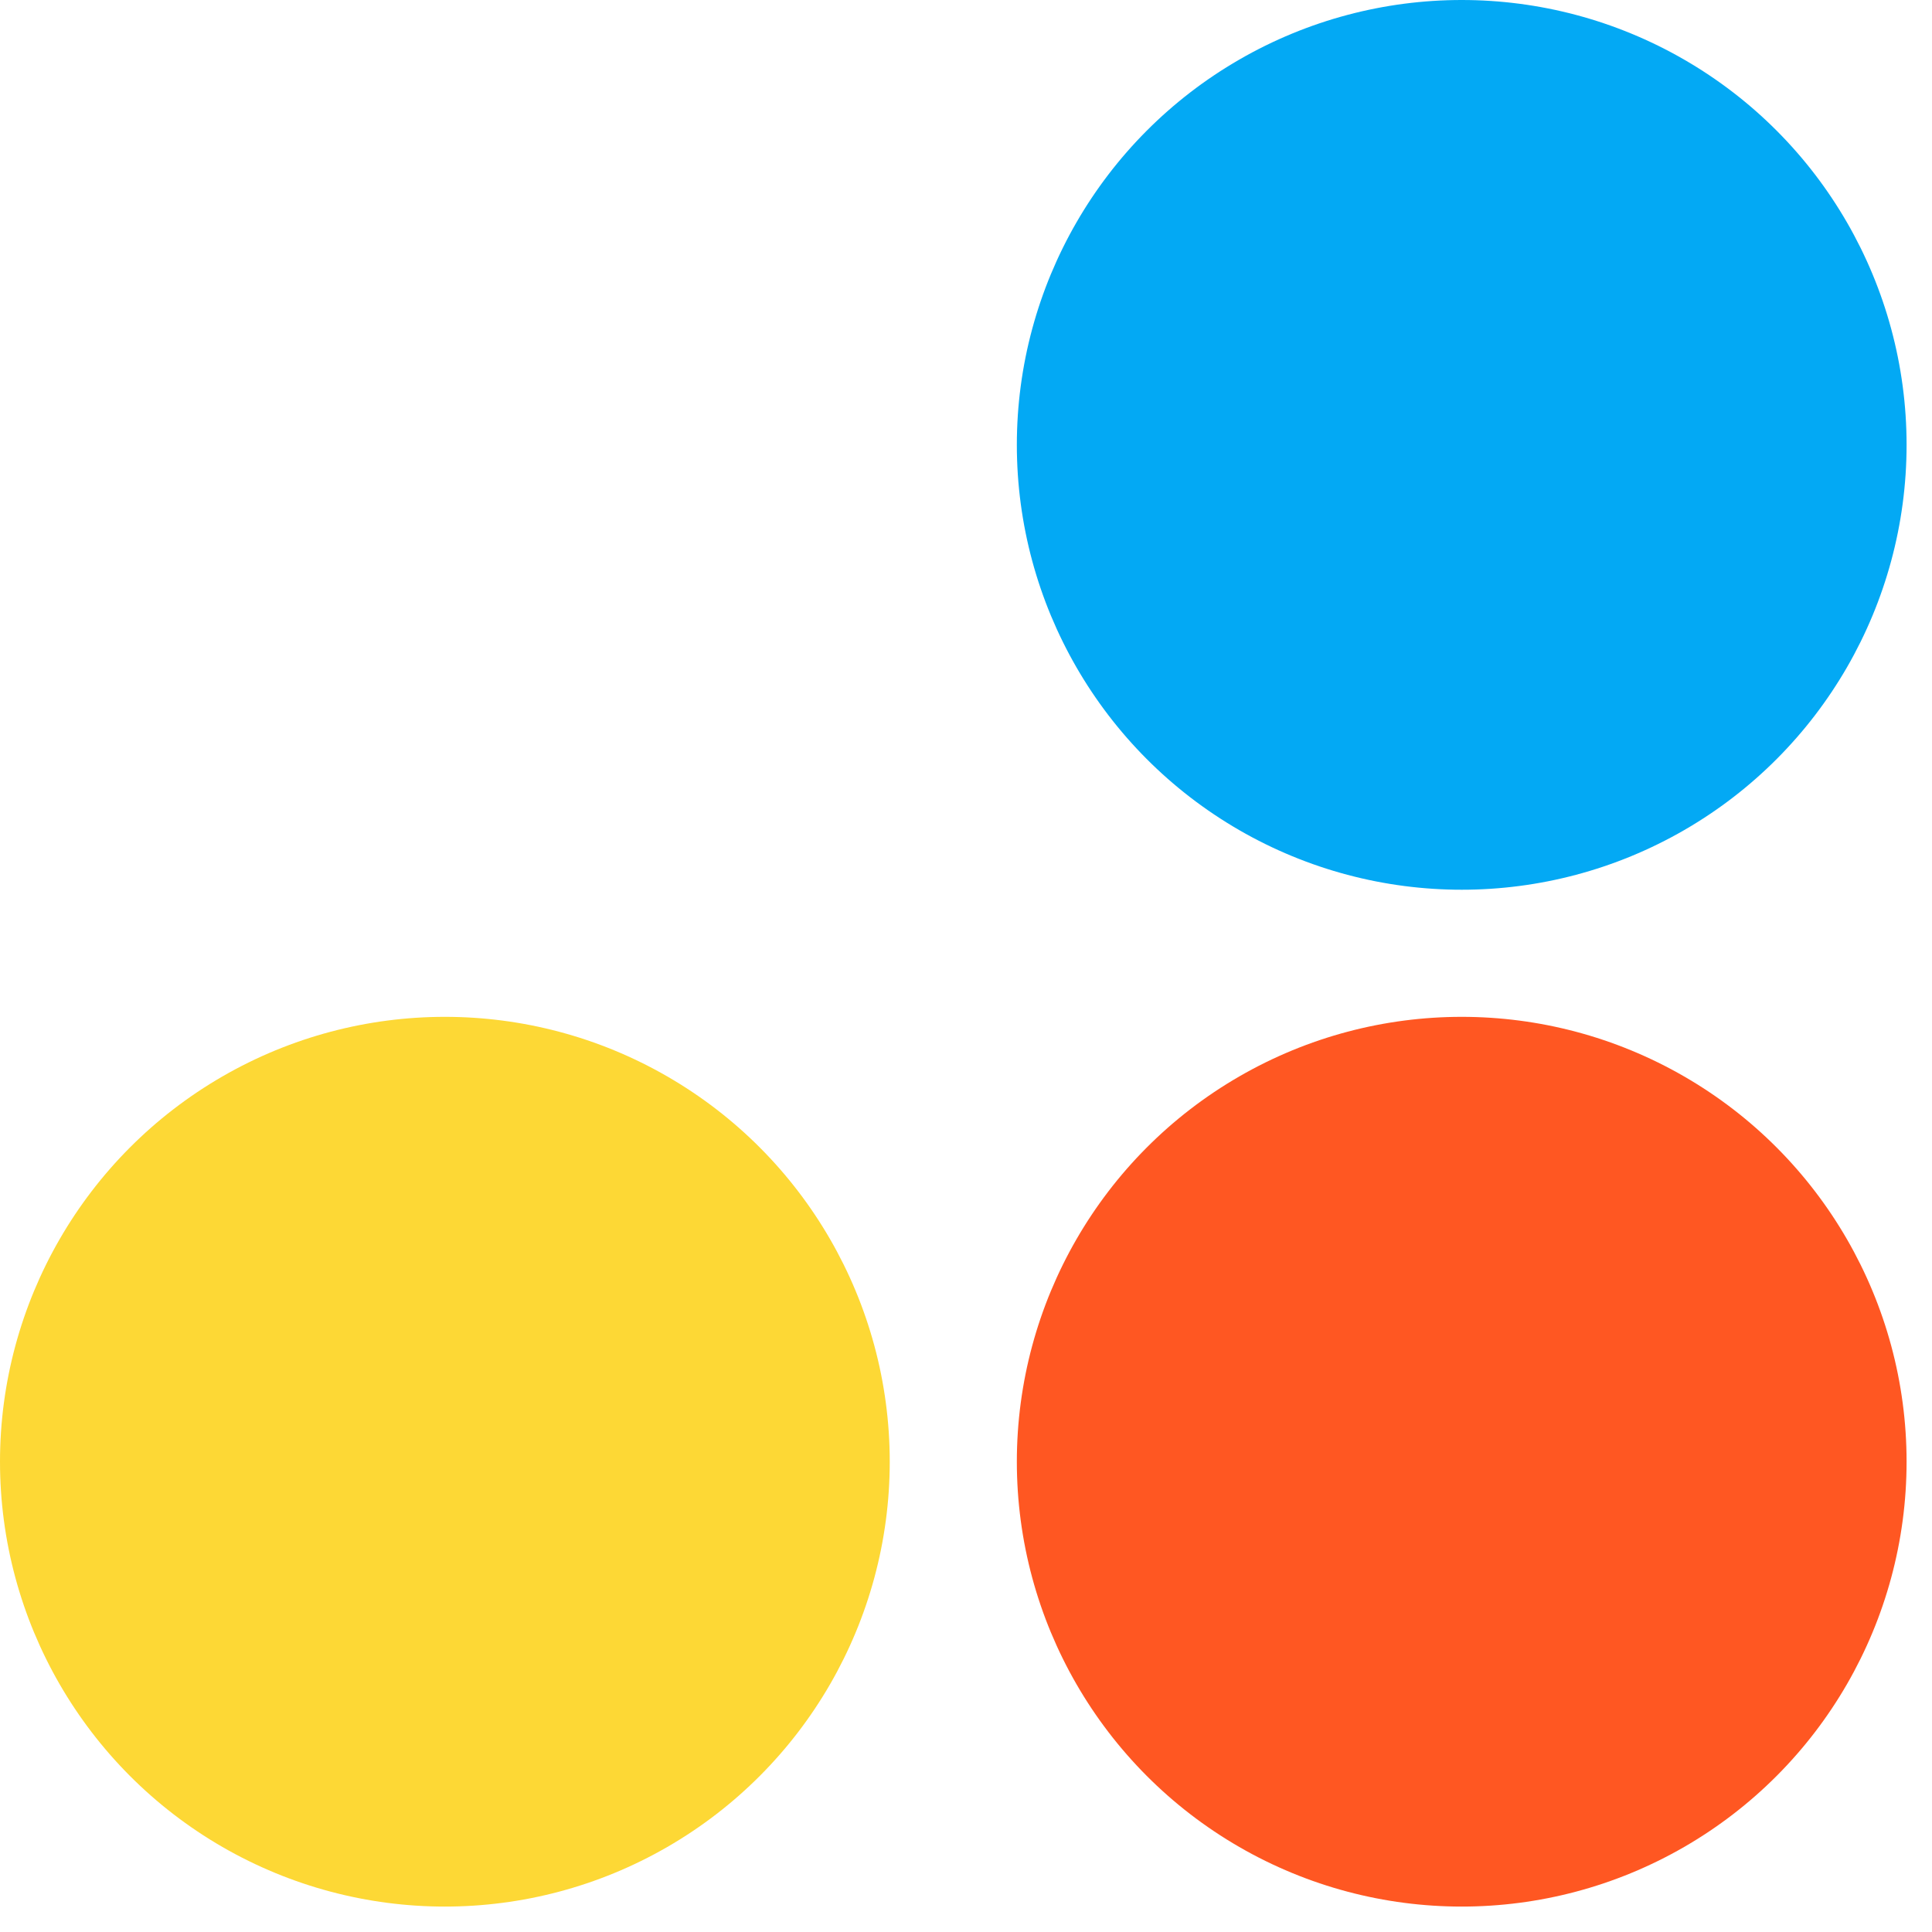 <svg width='38' height='38' fill='none' xmlns='http://www.w3.org/2000/svg'><circle cx='8.75' cy='28.75' r='8.75' fill='#FDD835'/><circle cx='28.75' cy='28.75' r='8.75' fill='#FF5722'/><circle cx='28.75' cy='8.75' r='8.75' fill='#03A9F4'/></svg>